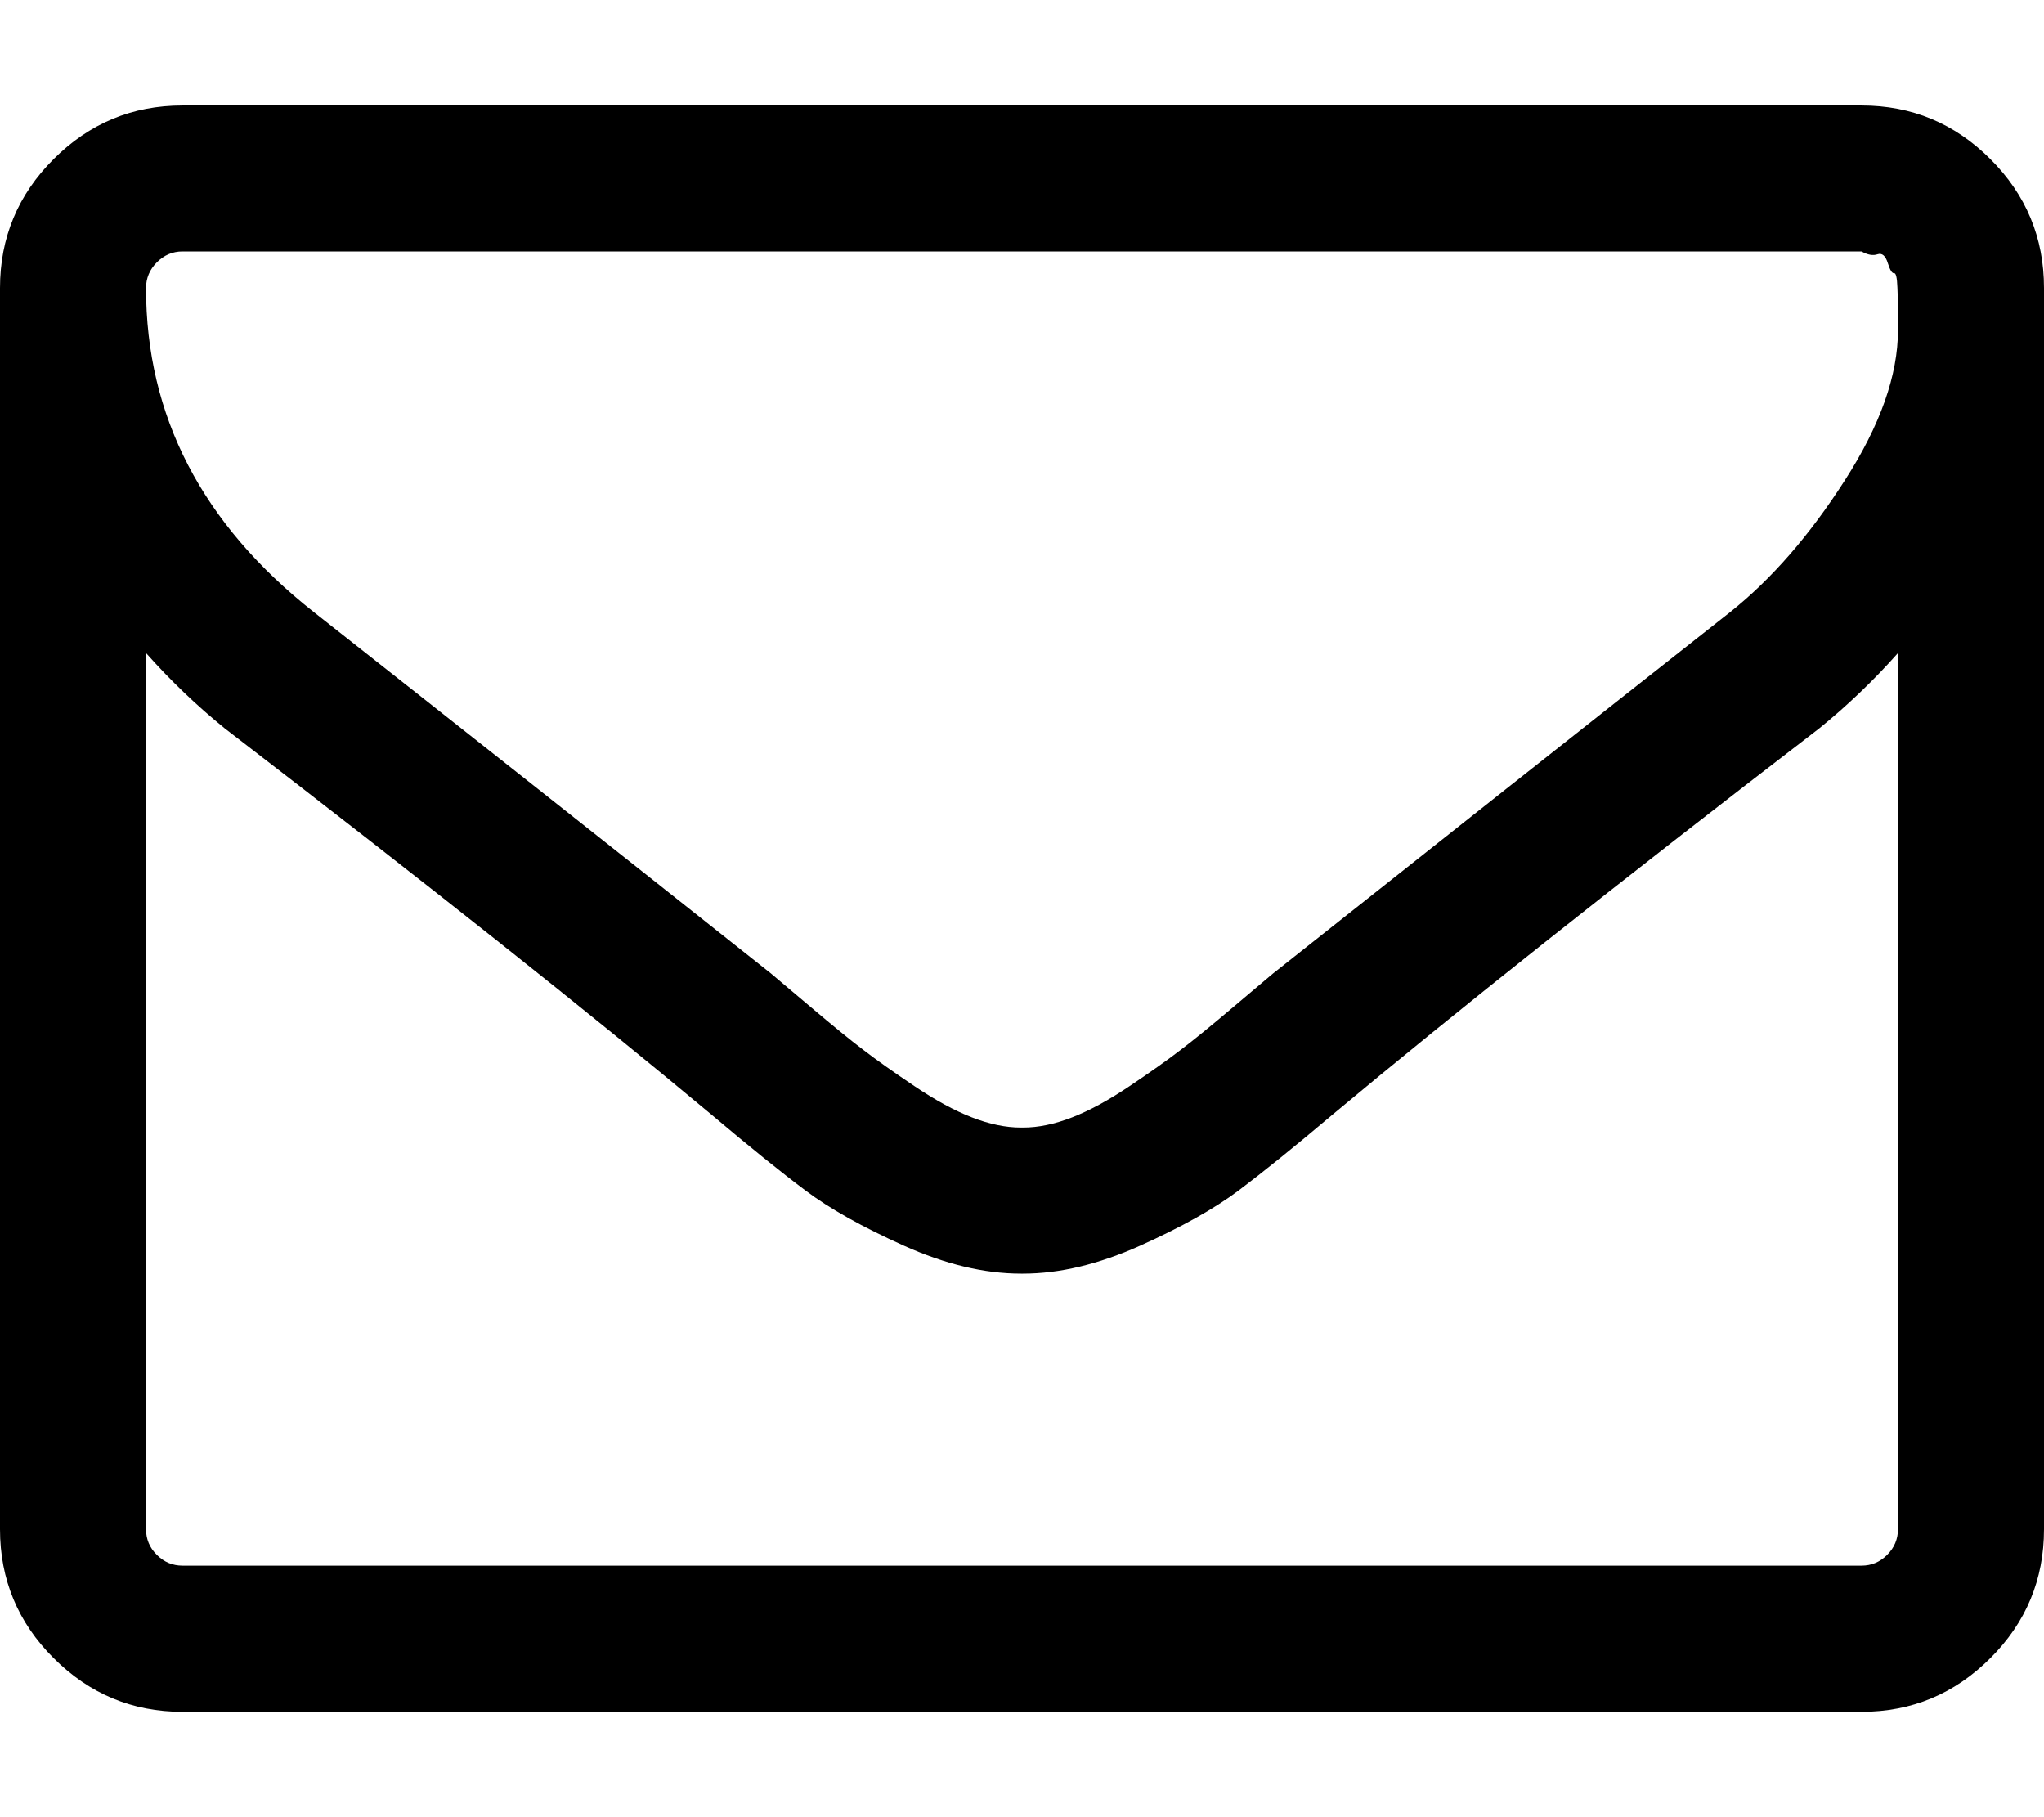 <svg width="18" height="16" viewBox="0 0 18 16" fill="none" xmlns="http://www.w3.org/2000/svg">
<path d="M17.528 1.401C17.213 1.086 16.835 0.929 16.393 0.929H1.607C1.165 0.929 0.787 1.086 0.472 1.401C0.157 1.715 0 2.094 0 2.536V13.464C0 13.906 0.157 14.285 0.472 14.599C0.787 14.914 1.165 15.072 1.607 15.072H16.393C16.835 15.072 17.213 14.914 17.528 14.599C17.843 14.285 18 13.906 18 13.464V2.536C18 2.094 17.843 1.715 17.528 1.401ZM16.714 13.464C16.714 13.551 16.682 13.627 16.619 13.69C16.555 13.754 16.48 13.785 16.393 13.785H1.607C1.52 13.785 1.445 13.754 1.381 13.69C1.317 13.627 1.286 13.551 1.286 13.464V5.75C1.5 5.991 1.731 6.212 1.979 6.413C3.773 7.792 5.2 8.924 6.258 9.808C6.599 10.096 6.877 10.32 7.092 10.481C7.306 10.642 7.595 10.804 7.96 10.968C8.325 11.132 8.669 11.214 8.99 11.214H9H9.01C9.331 11.214 9.675 11.132 10.04 10.968C10.405 10.804 10.694 10.642 10.909 10.481C11.123 10.32 11.401 10.096 11.742 9.808C12.8 8.924 14.226 7.792 16.021 6.413C16.269 6.212 16.5 5.991 16.714 5.75V13.464ZM16.714 2.797V2.907C16.714 3.302 16.559 3.743 16.247 4.228C15.936 4.714 15.599 5.1 15.238 5.388C13.945 6.406 12.603 7.468 11.21 8.572C11.17 8.606 11.052 8.705 10.858 8.869C10.664 9.033 10.51 9.159 10.396 9.245C10.282 9.333 10.133 9.438 9.949 9.562C9.765 9.686 9.596 9.778 9.442 9.838C9.288 9.898 9.144 9.928 9.01 9.928H9H8.99C8.856 9.928 8.712 9.898 8.558 9.838C8.404 9.778 8.235 9.686 8.051 9.562C7.867 9.438 7.718 9.333 7.604 9.245C7.49 9.159 7.336 9.033 7.142 8.869C6.948 8.705 6.83 8.606 6.79 8.572C5.397 7.467 4.055 6.406 2.762 5.388C1.778 4.612 1.286 3.661 1.286 2.536C1.286 2.449 1.318 2.373 1.381 2.31C1.445 2.246 1.52 2.214 1.607 2.214H16.393C16.447 2.244 16.493 2.253 16.534 2.239C16.574 2.226 16.604 2.251 16.624 2.315C16.644 2.378 16.662 2.408 16.679 2.405C16.696 2.402 16.706 2.443 16.709 2.531C16.712 2.618 16.714 2.661 16.714 2.661V2.797H16.714Z" fill="black"/>
</svg>
